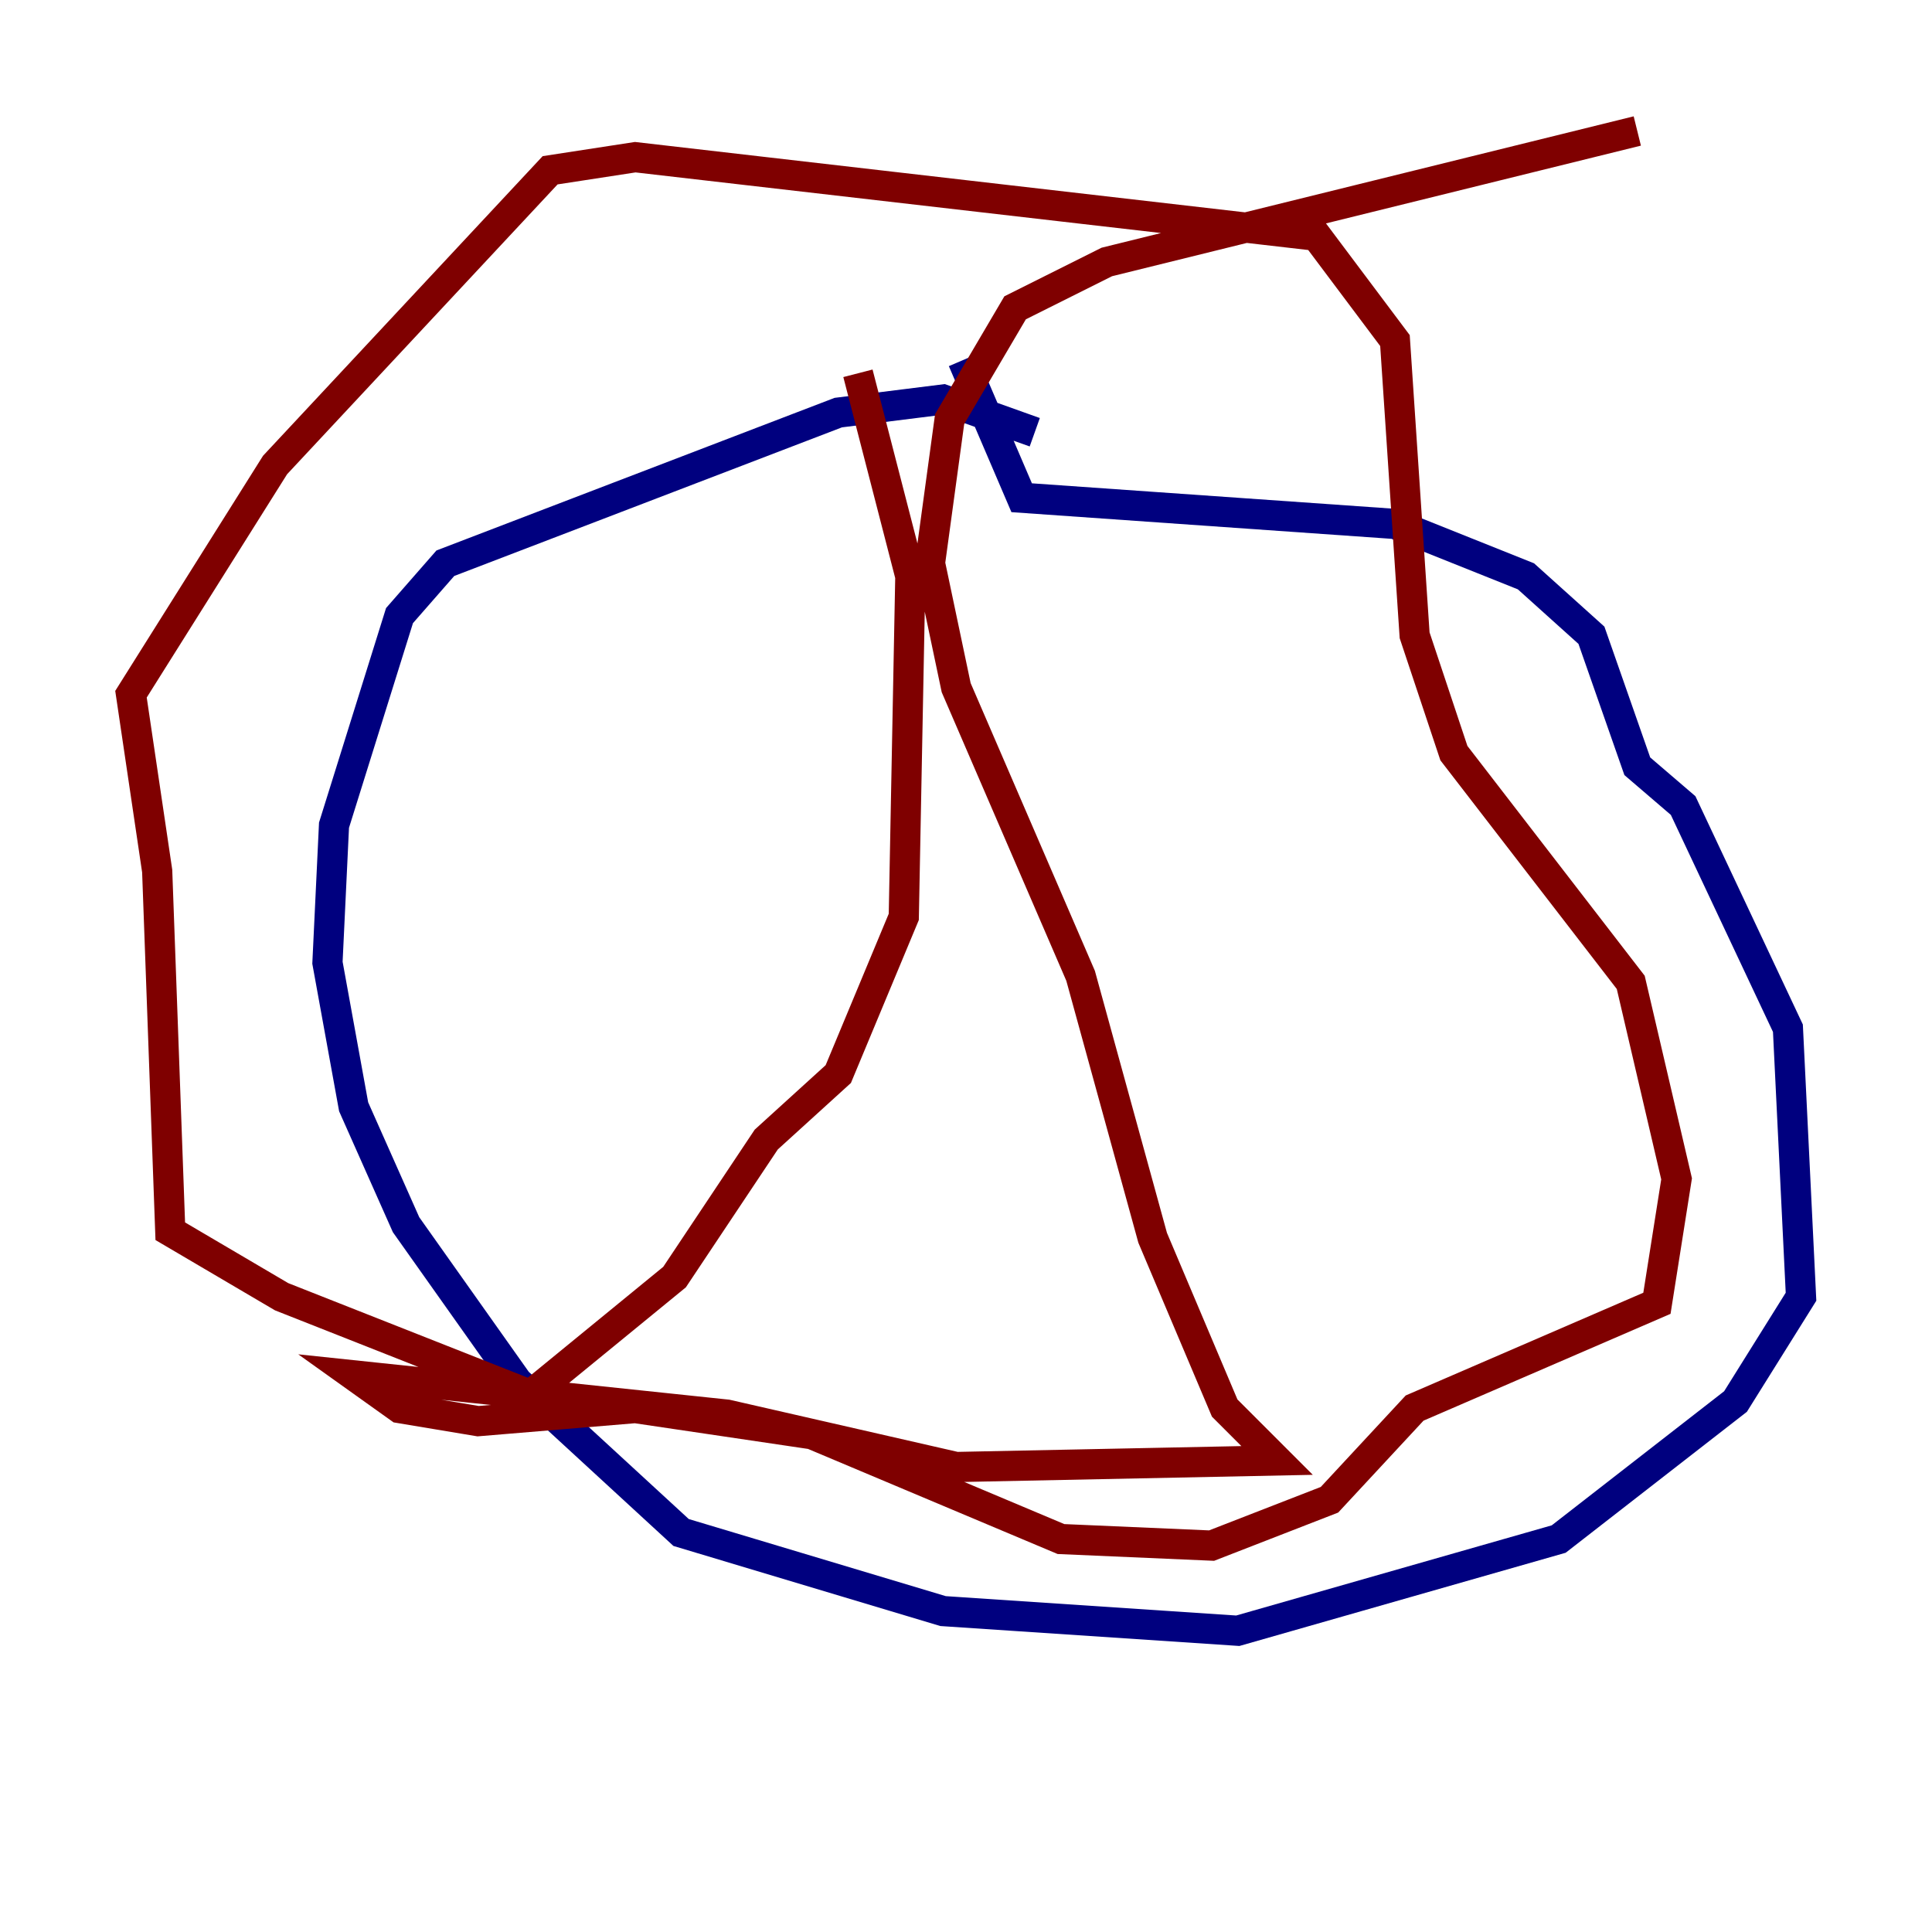 <?xml version="1.0" encoding="utf-8" ?>
<svg baseProfile="tiny" height="128" version="1.2" viewBox="0,0,128,128" width="128" xmlns="http://www.w3.org/2000/svg" xmlns:ev="http://www.w3.org/2001/xml-events" xmlns:xlink="http://www.w3.org/1999/xlink"><defs /><polyline fill="none" points="68.556,28.637 62.481,26.468 55.539,27.336 29.505,37.315 26.468,40.786 22.129,54.671 21.695,63.783 23.43,73.329 26.902,81.139 34.278,91.552 45.125,101.532 62.481,106.739 82.007,108.041 103.268,101.966 114.983,92.854 119.322,85.912 118.454,68.122 111.512,53.37 108.475,50.766 105.437,42.088 101.098,38.183 92.42,34.712 67.688,32.976 63.783,23.864" stroke="#00007f" stroke-width="2" /><polyline fill="none" points="56.841,24.732 60.312,38.183 59.878,60.746 55.539,71.159 50.766,75.498 44.691,84.61 35.146,92.42 18.658,85.912 11.281,81.573 10.414,57.709 8.678,45.993 18.224,30.807 36.447,11.281 42.088,10.414 87.214,15.62 92.42,22.563 93.722,42.088 96.325,49.898 108.041,65.085 111.078,78.102 109.776,86.346 93.722,93.288 88.081,99.363 80.271,102.4 70.291,101.966 53.803,95.024 42.088,93.288 31.675,94.156 26.468,93.288 23.43,91.119 48.163,93.722 63.349,97.193 84.61,96.759 81.139,93.288 76.366,82.007 71.593,64.651 63.349,45.559 61.614,37.315 62.915,27.77 67.254,20.393 73.329,17.356 108.475,8.678" stroke="#7f0000" stroke-width="2" /></svg>